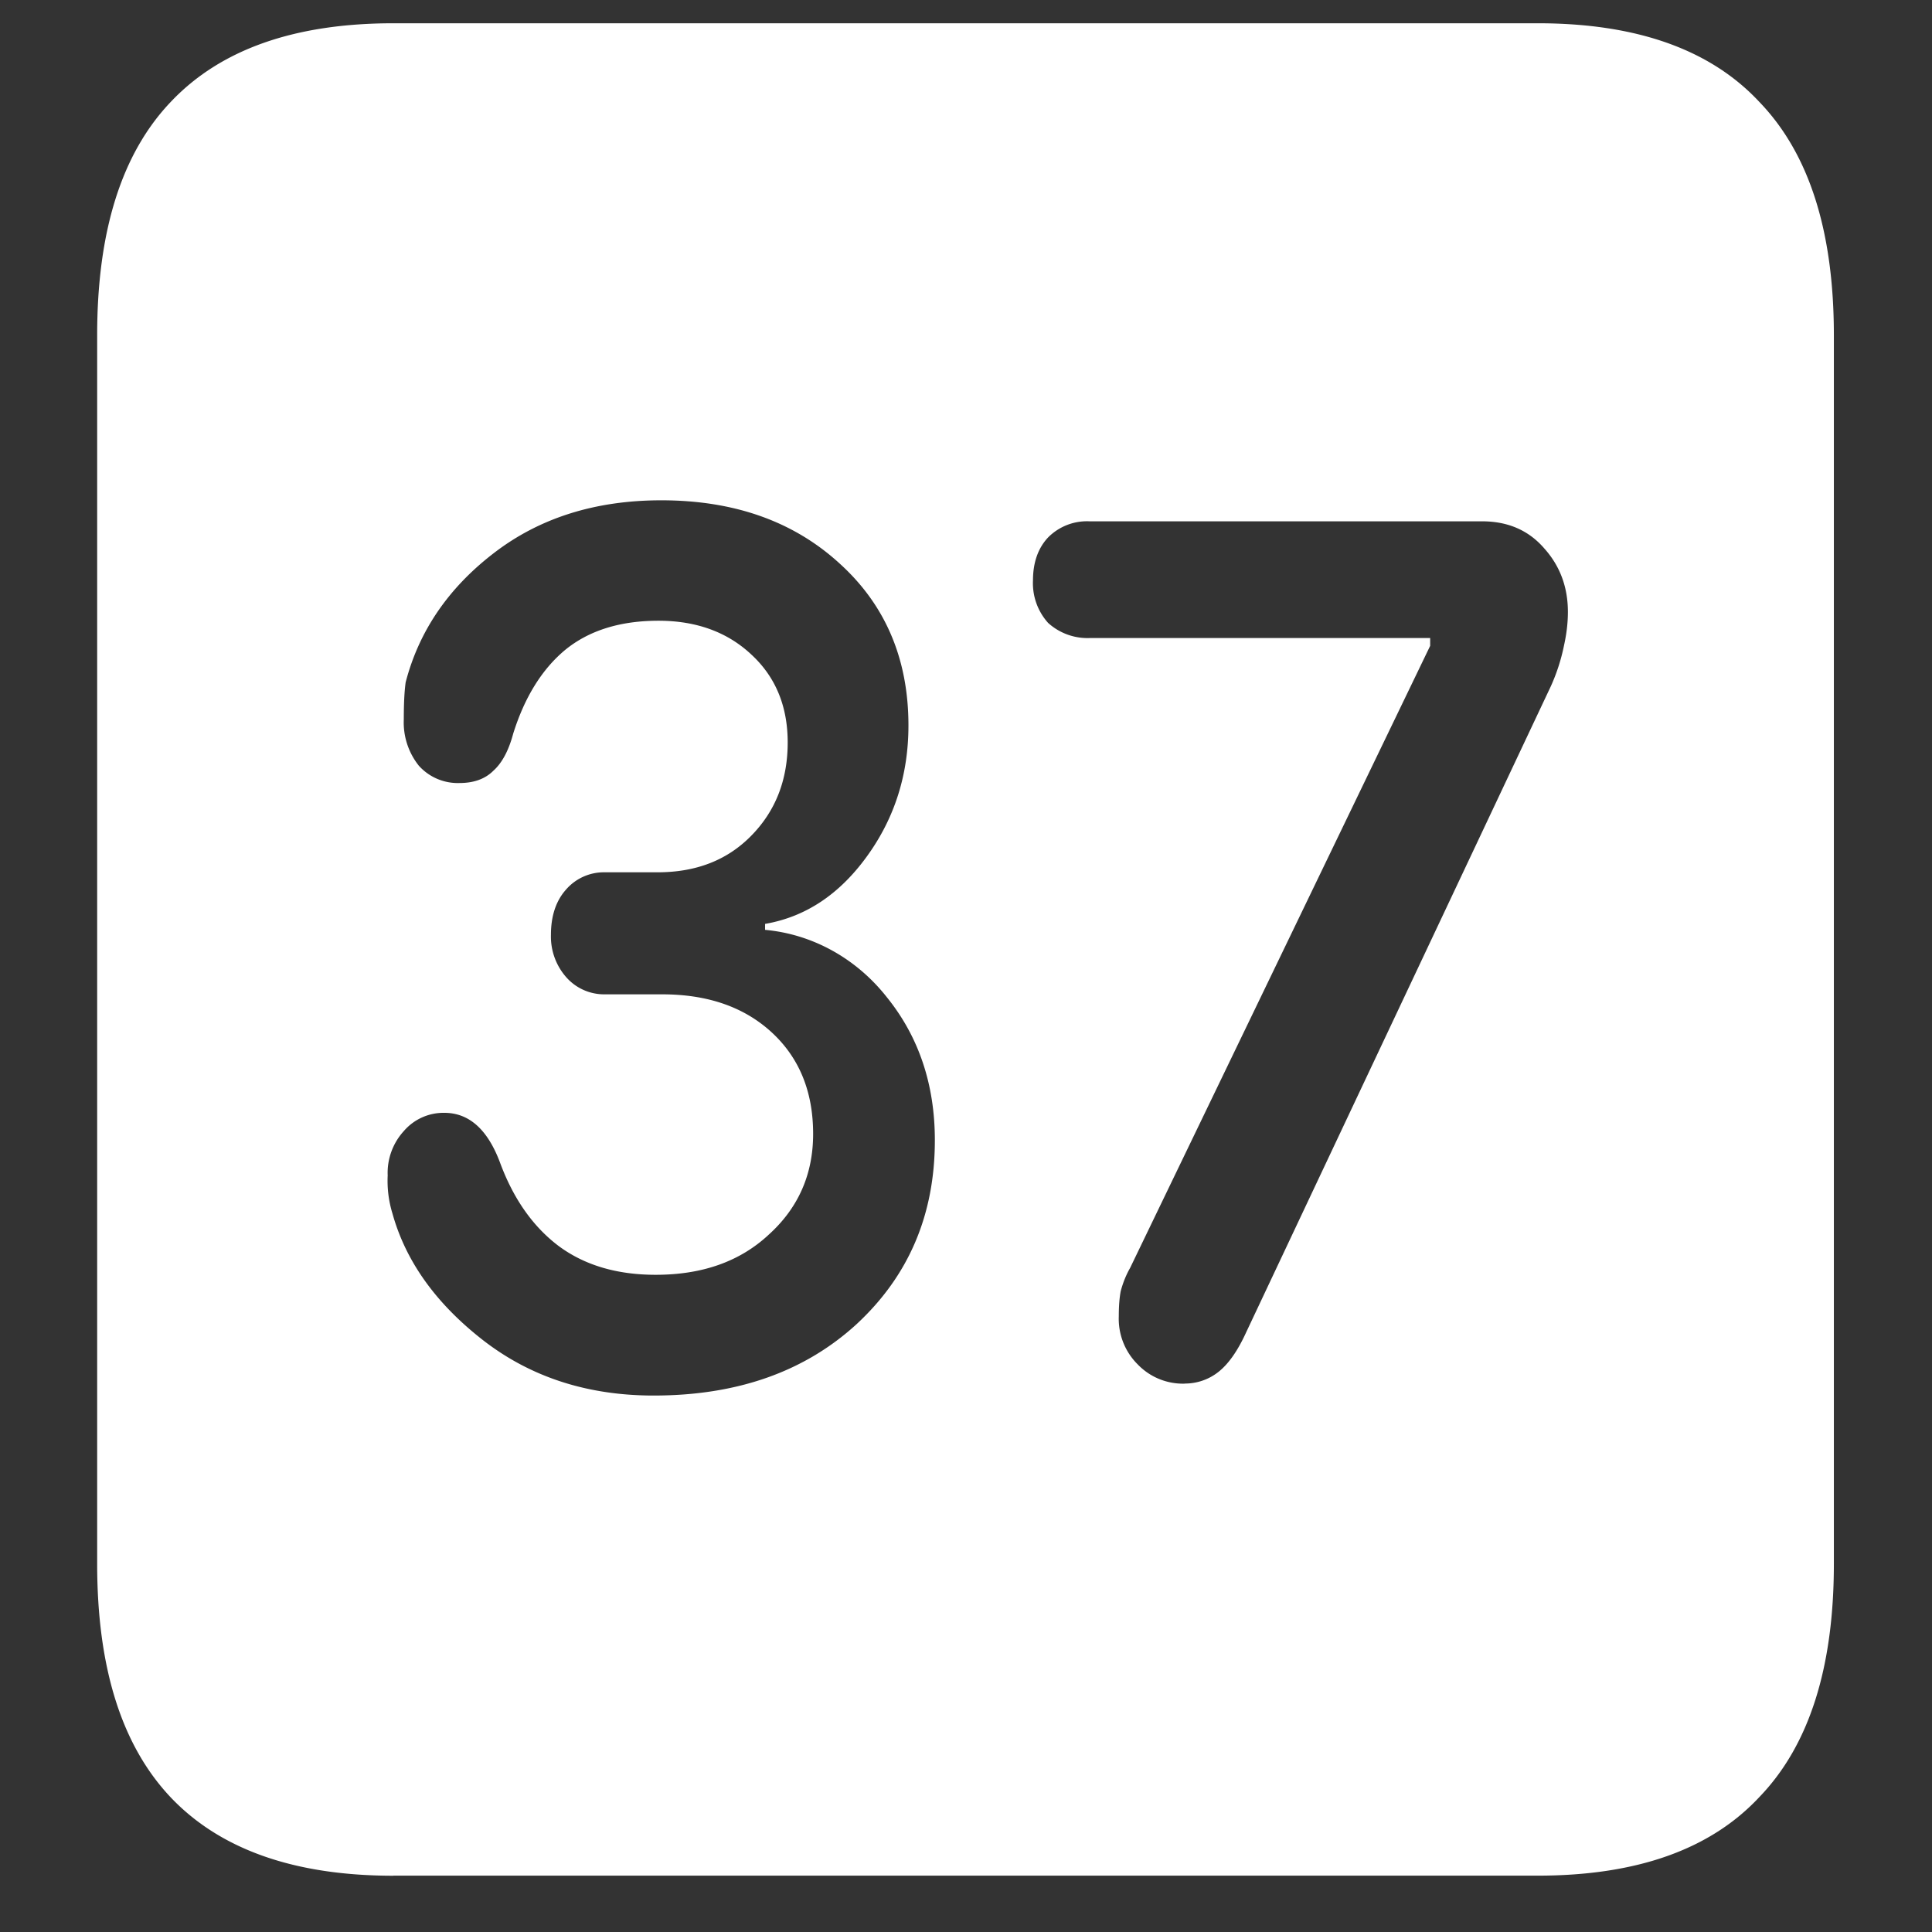 <svg xmlns="http://www.w3.org/2000/svg" width="24" height="24"><rect width="100%" height="100%" fill="#333333" stroke="none"/><path style="stroke:none;fill-rule:nonzero;fill:#fff;fill-opacity:1" d="M4.887 23.3h14.215c1.226 0 2.144-.323 2.753-.976.618-.64.926-1.605.926-2.898V4.164c0-1.293-.308-2.258-.926-2.898-.609-.653-1.527-.977-2.753-.977H4.887c-1.227 0-2.149.324-2.766.977-.61.64-.914 1.605-.914 2.898v15.262c0 1.293.305 2.258.914 2.902.617.649 1.54.973 2.766.973Zm3.234-5.964c-.82 0-1.527-.227-2.121-.688-.586-.457-.96-.98-1.125-1.574a1.38 1.38 0 0 1-.059-.472.77.77 0 0 1 .2-.551.65.65 0 0 1 .504-.227c.304 0 .535.203.69.614.165.449.407.796.728 1.039.32.238.722.359 1.207.359.578 0 1.046-.164 1.406-.5.367-.332.55-.75.55-1.25 0-.524-.171-.945-.515-1.262-.344-.316-.797-.472-1.36-.472h-.714a.627.627 0 0 1-.48-.215.763.763 0 0 1-.188-.524c0-.234.062-.422.187-.562a.622.622 0 0 1 .48-.215h.657c.477 0 .863-.149 1.16-.45.305-.308.457-.695.457-1.163 0-.446-.148-.809-.445-1.086-.297-.282-.684-.426-1.16-.426-.477 0-.864.121-1.16.363-.29.242-.504.59-.645 1.04-.055.206-.137.363-.246.46-.102.102-.242.153-.422.153a.65.65 0 0 1-.504-.215.862.862 0 0 1-.187-.575c0-.19.007-.343.023-.46.164-.633.527-1.168 1.09-1.602.57-.441 1.266-.66 2.086-.66.906 0 1.644.262 2.215.785.57.516.855 1.188.855 2.012 0 .61-.172 1.152-.515 1.625-.344.476-.766.754-1.266.84v.074c.59.054 1.133.355 1.512.836.398.492.597 1.086.597 1.777 0 .926-.324 1.684-.972 2.285-.649.594-1.489.887-2.52.887Zm6.598-.148a.778.778 0 0 1-.586-.239.798.798 0 0 1-.235-.597c0-.125.008-.23.024-.313.027-.102.066-.2.117-.289l3.727-7.727v-.097h-4.23a.728.728 0 0 1-.516-.188.737.737 0 0 1-.188-.527c0-.223.063-.402.188-.535a.68.68 0 0 1 .515-.2h4.875c.32 0 .578.11.774.337.195.218.293.48.293.789 0 .132-.016.27-.047.41-.035.175-.09.347-.164.511l-3.786 8.028c-.101.222-.214.387-.34.488a.67.67 0 0 1-.421.148Zm0 0"/></svg>